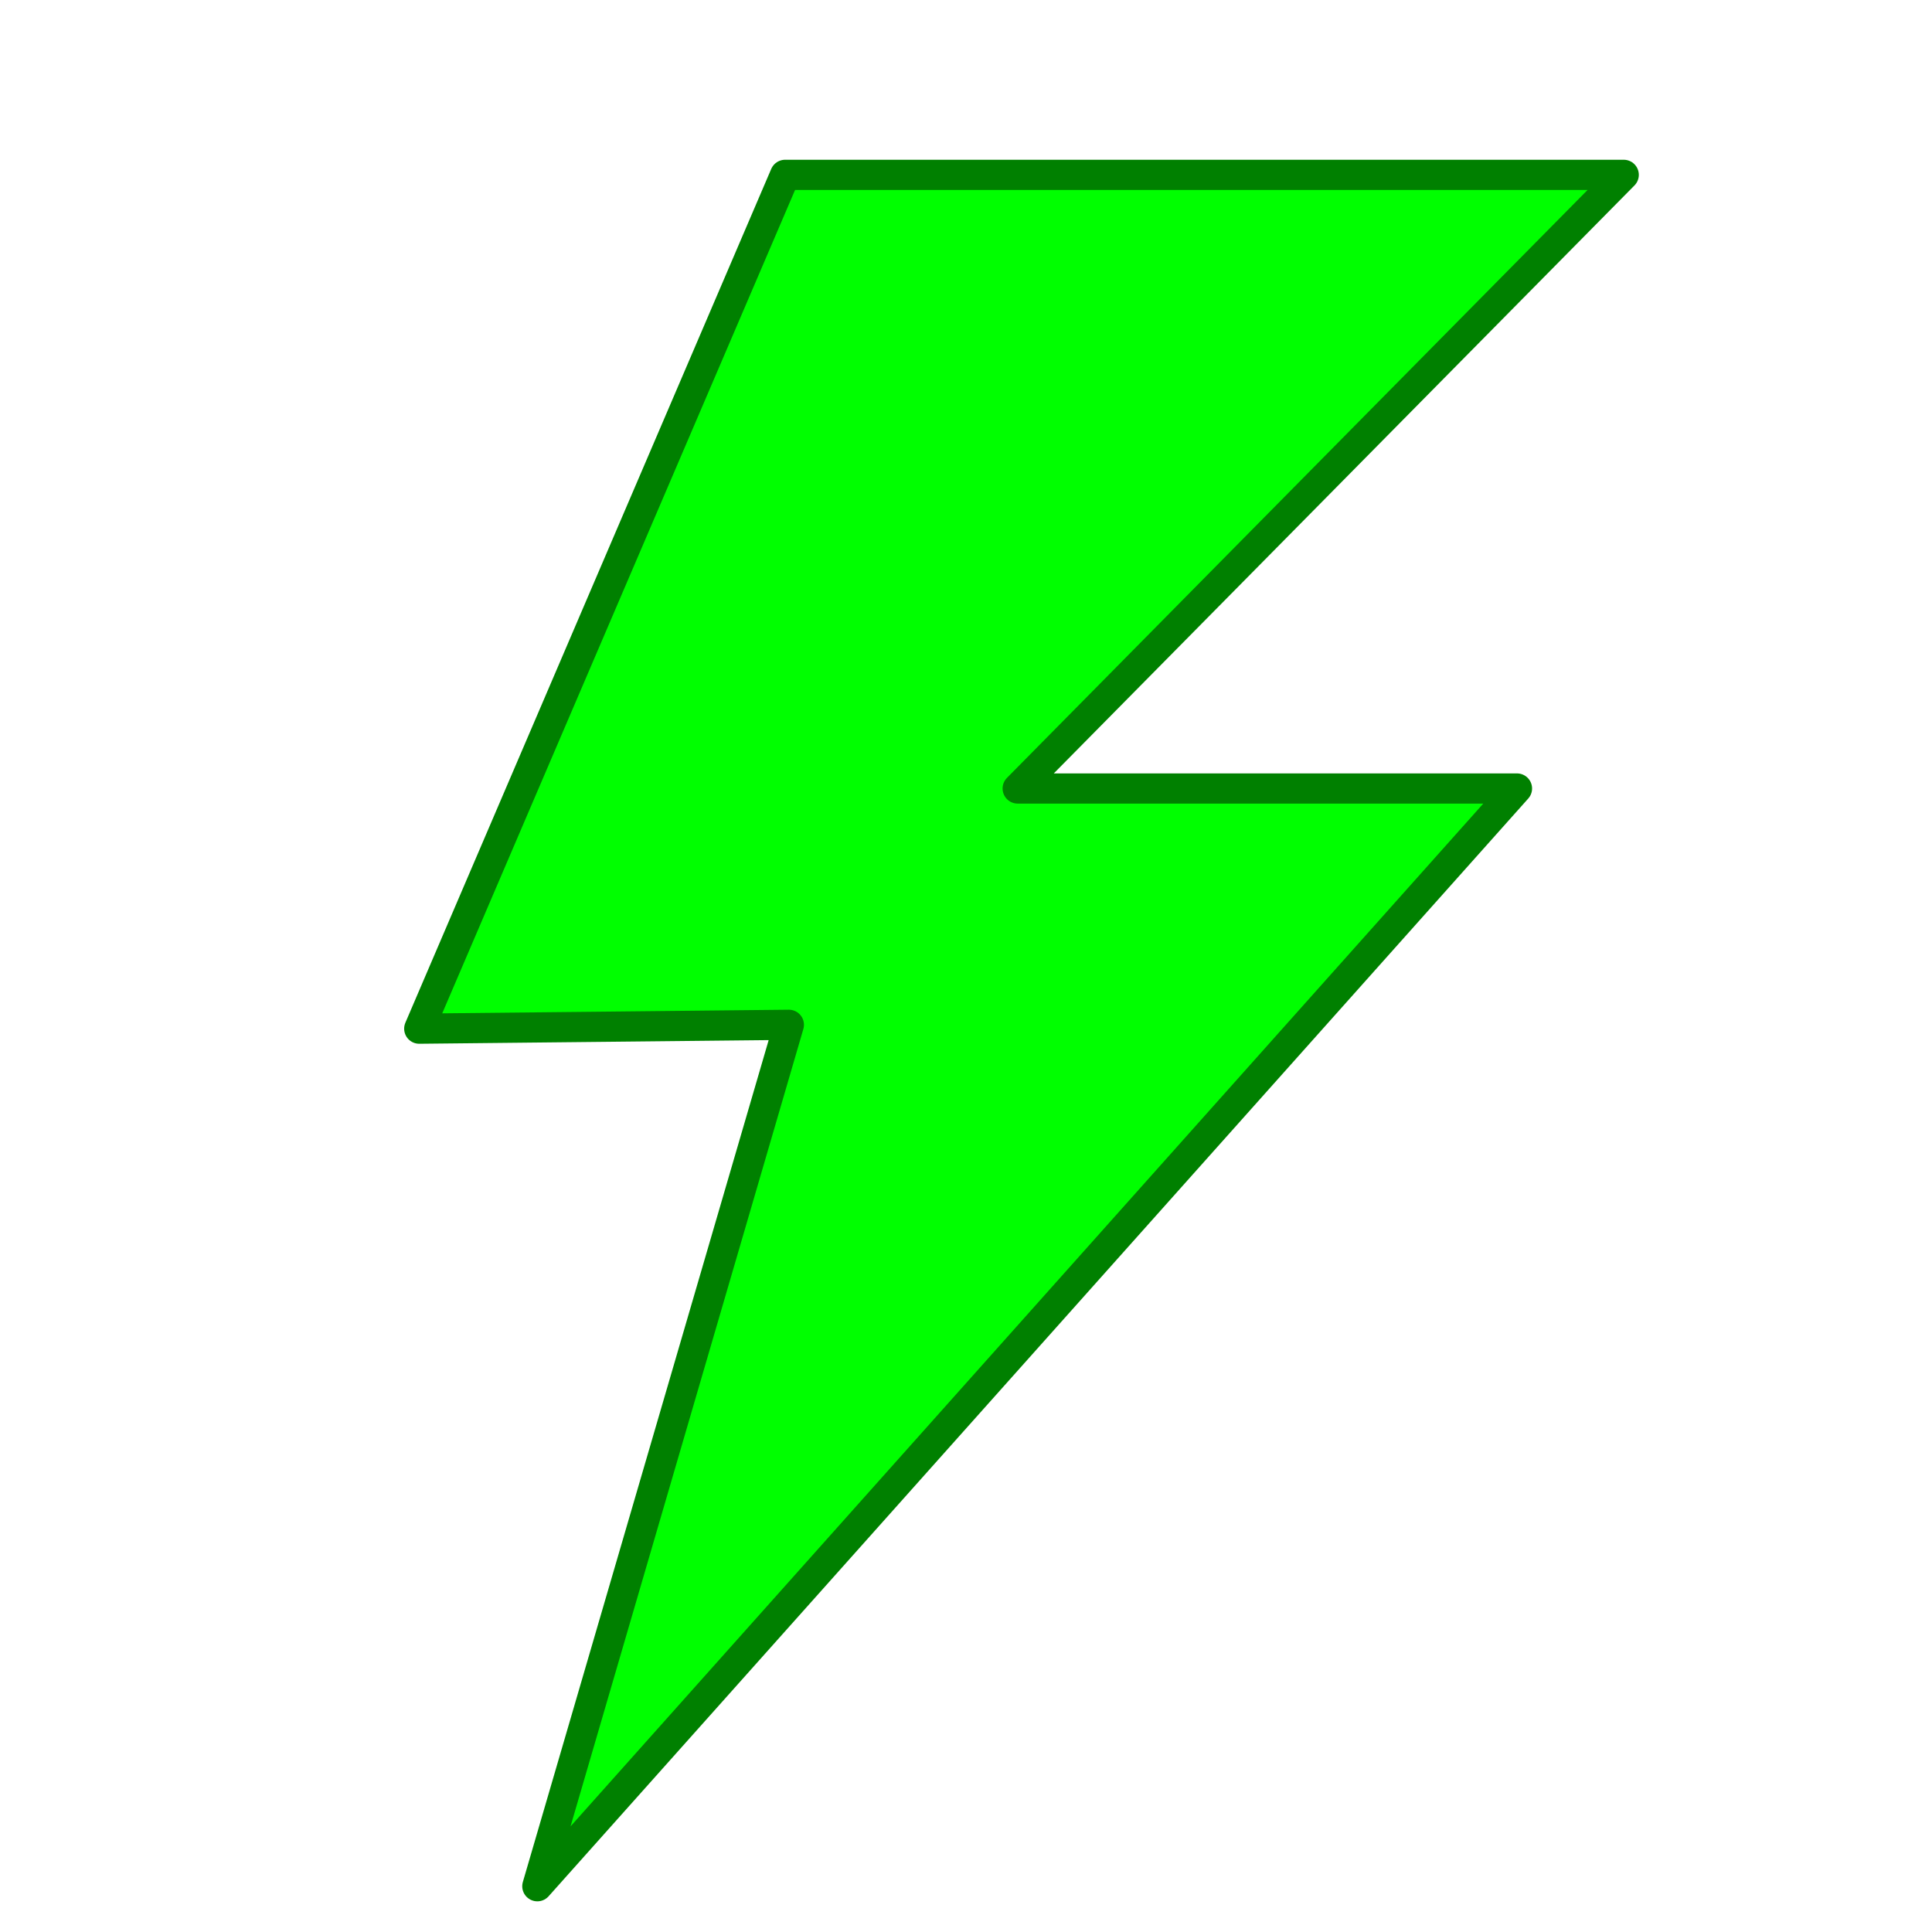 <?xml version="1.0" encoding="UTF-8" standalone="no"?>
<!-- Created with Inkscape (http://www.inkscape.org/) -->
<svg xmlns:inkscape="http://www.inkscape.org/namespaces/inkscape" xmlns:rdf="http://www.w3.org/1999/02/22-rdf-syntax-ns#" xmlns="http://www.w3.org/2000/svg" xmlns:xlink="http://www.w3.org/1999/xlink" xmlns:ns1="http://sozi.baierouge.fr" xmlns:cc="http://creativecommons.org/ns#" xmlns:sodipodi="http://sodipodi.sourceforge.net/DTD/sodipodi-0.dtd" xmlns:dc="http://purl.org/dc/elements/1.1/" id="svg2" viewBox="0 0 16 16" version="1.1" inkscape:version="0.91 r13725">
  <g id="layer1" transform="translate(0 -1036.4)">
    <path id="path2996" style="stroke-linejoin:round;stroke:#008000;stroke-width:.25;fill:#00FF00	" d="m3.472 8.519 3.03-7.071h6.945l-5.019 5.082h4.135l-8.113 9.091 2.083-7.134z" transform="translate(0 1036.4)"/>
  </g>
</svg>
